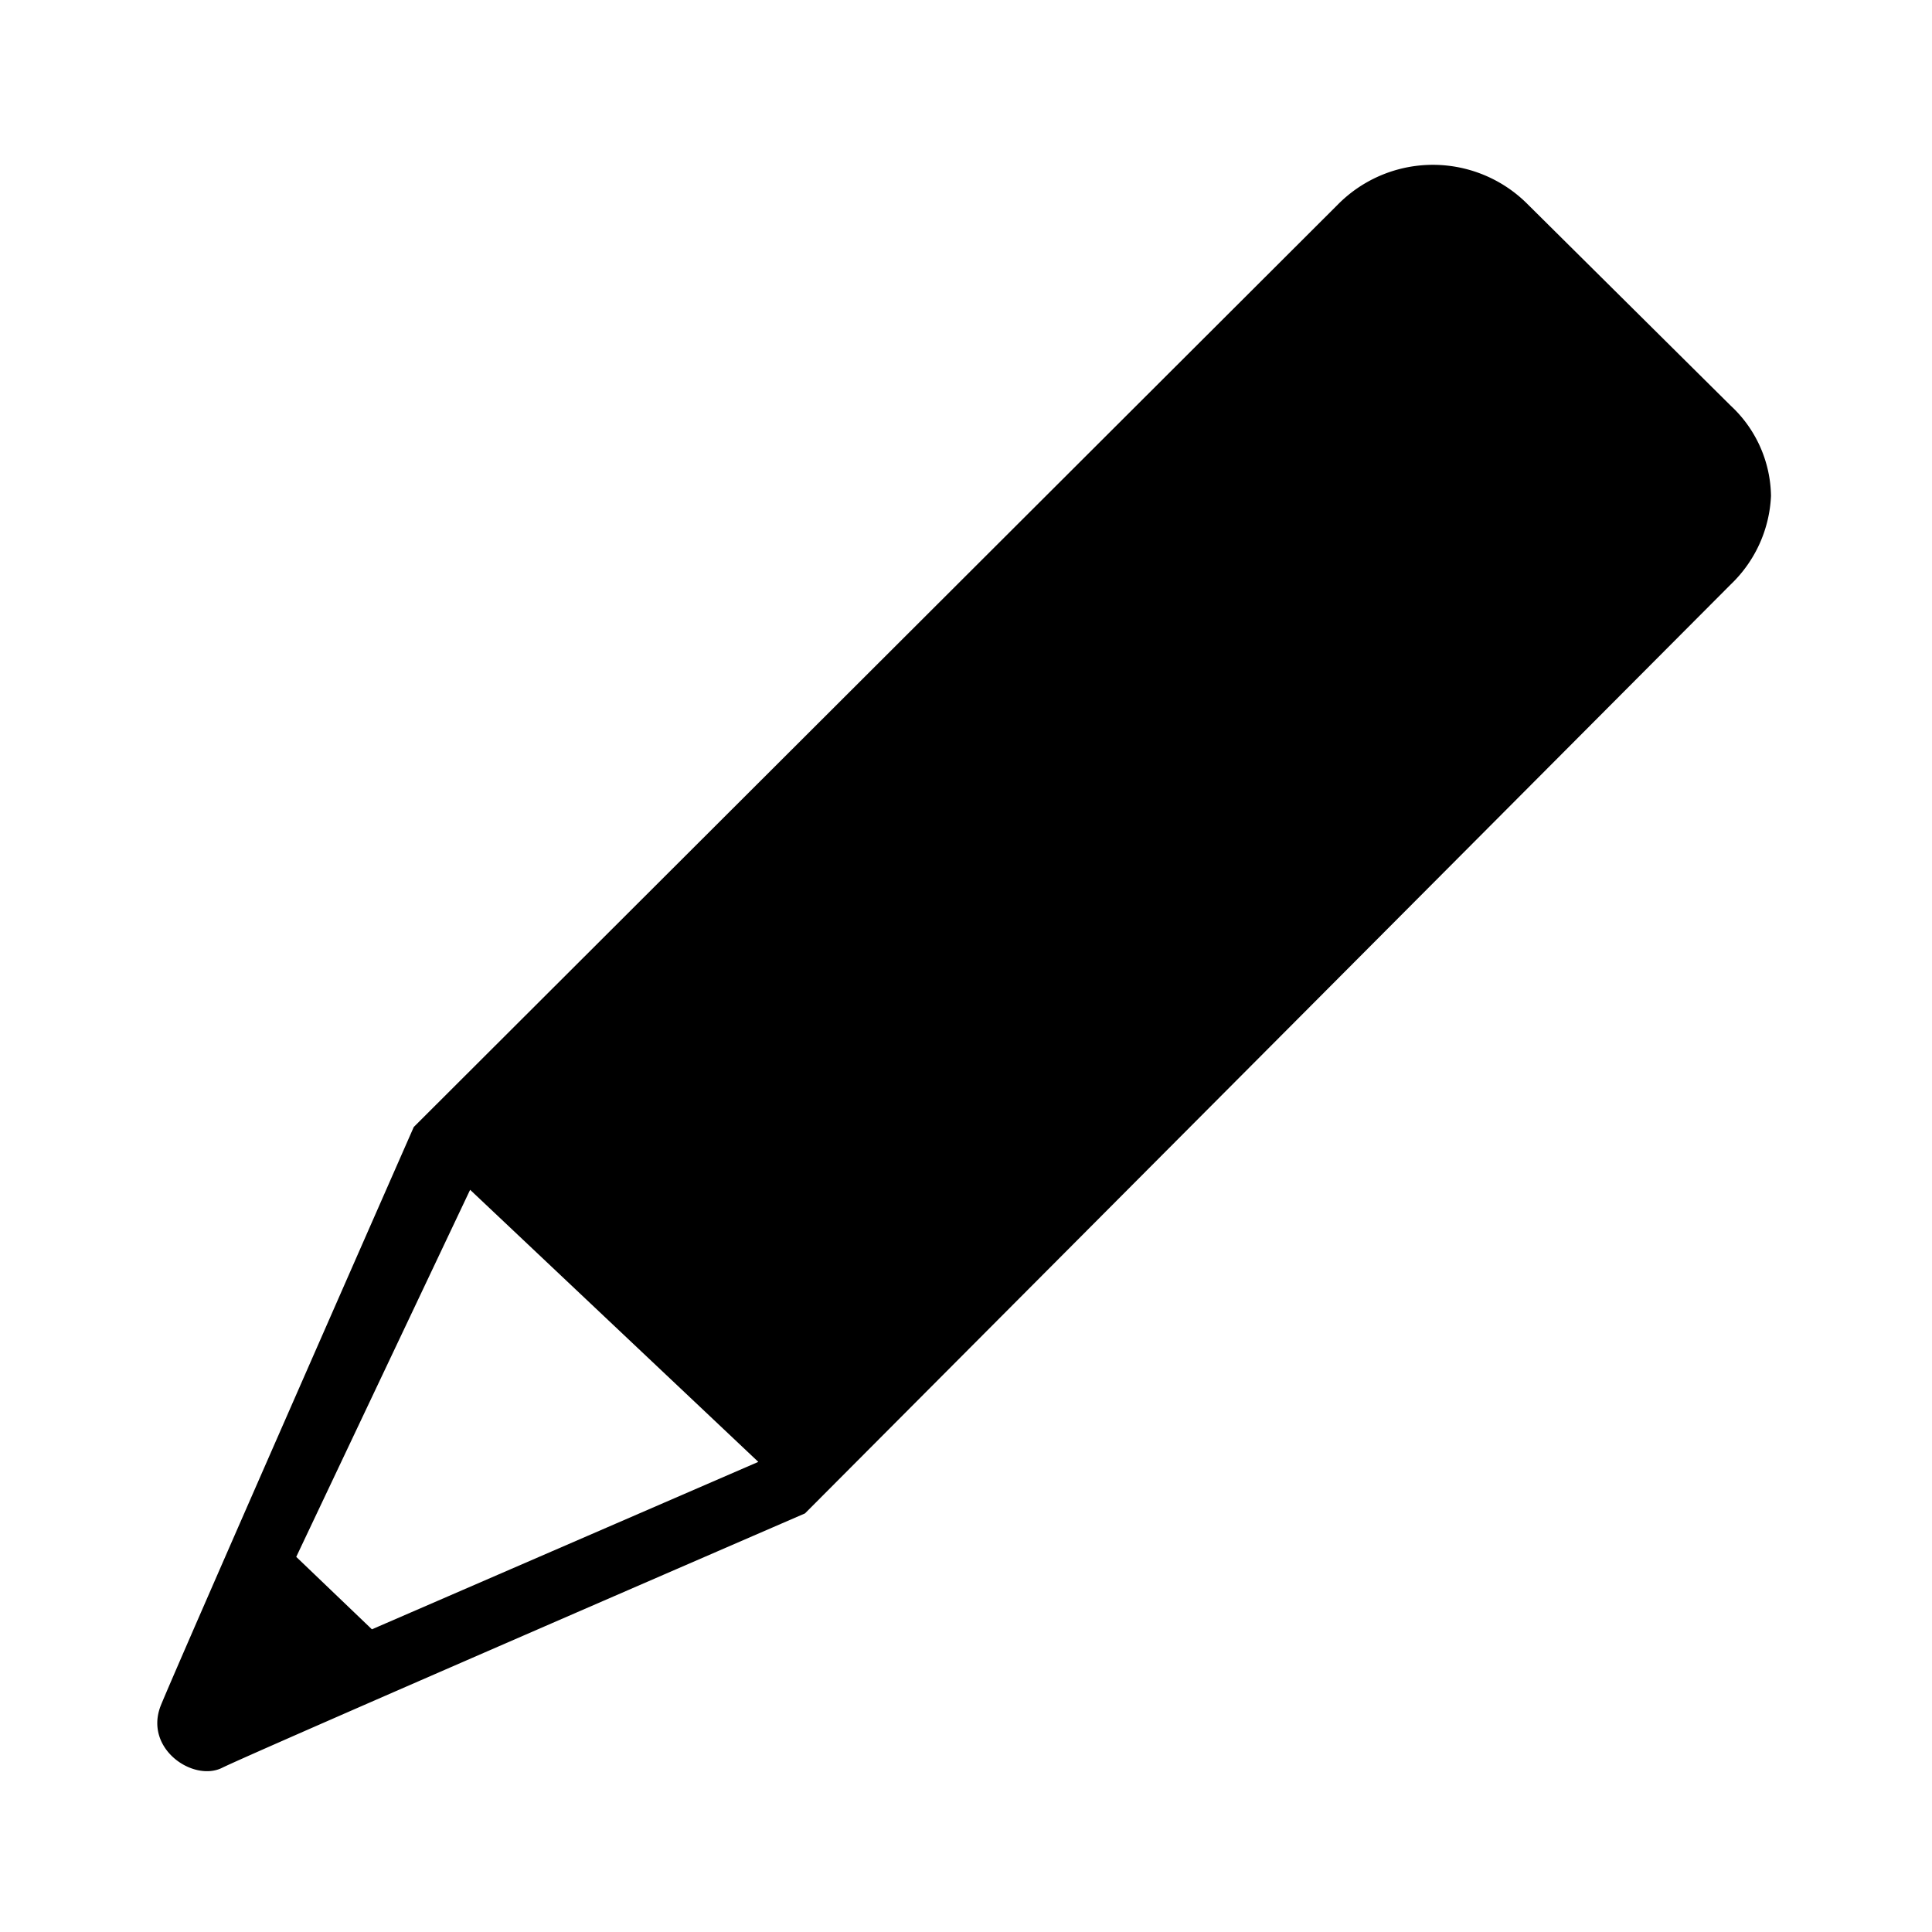 <svg xmlns="http://www.w3.org/2000/svg" viewBox="0 0 12 12"><title>edit</title><path d="M10.75,2.52,9.49,1.27a.83.83,0,0,0-1.18,0L2.57,7S1.11,10.32,1,10.59s.2.48.38.39S5,9.4,5,9.4l5.75-5.77A.81.81,0,0,0,11,3.08.78.78,0,0,0,10.75,2.52Zm-8.44,7.6-.47-.45L2.92,7.39,4.71,9.08Z"/></svg>